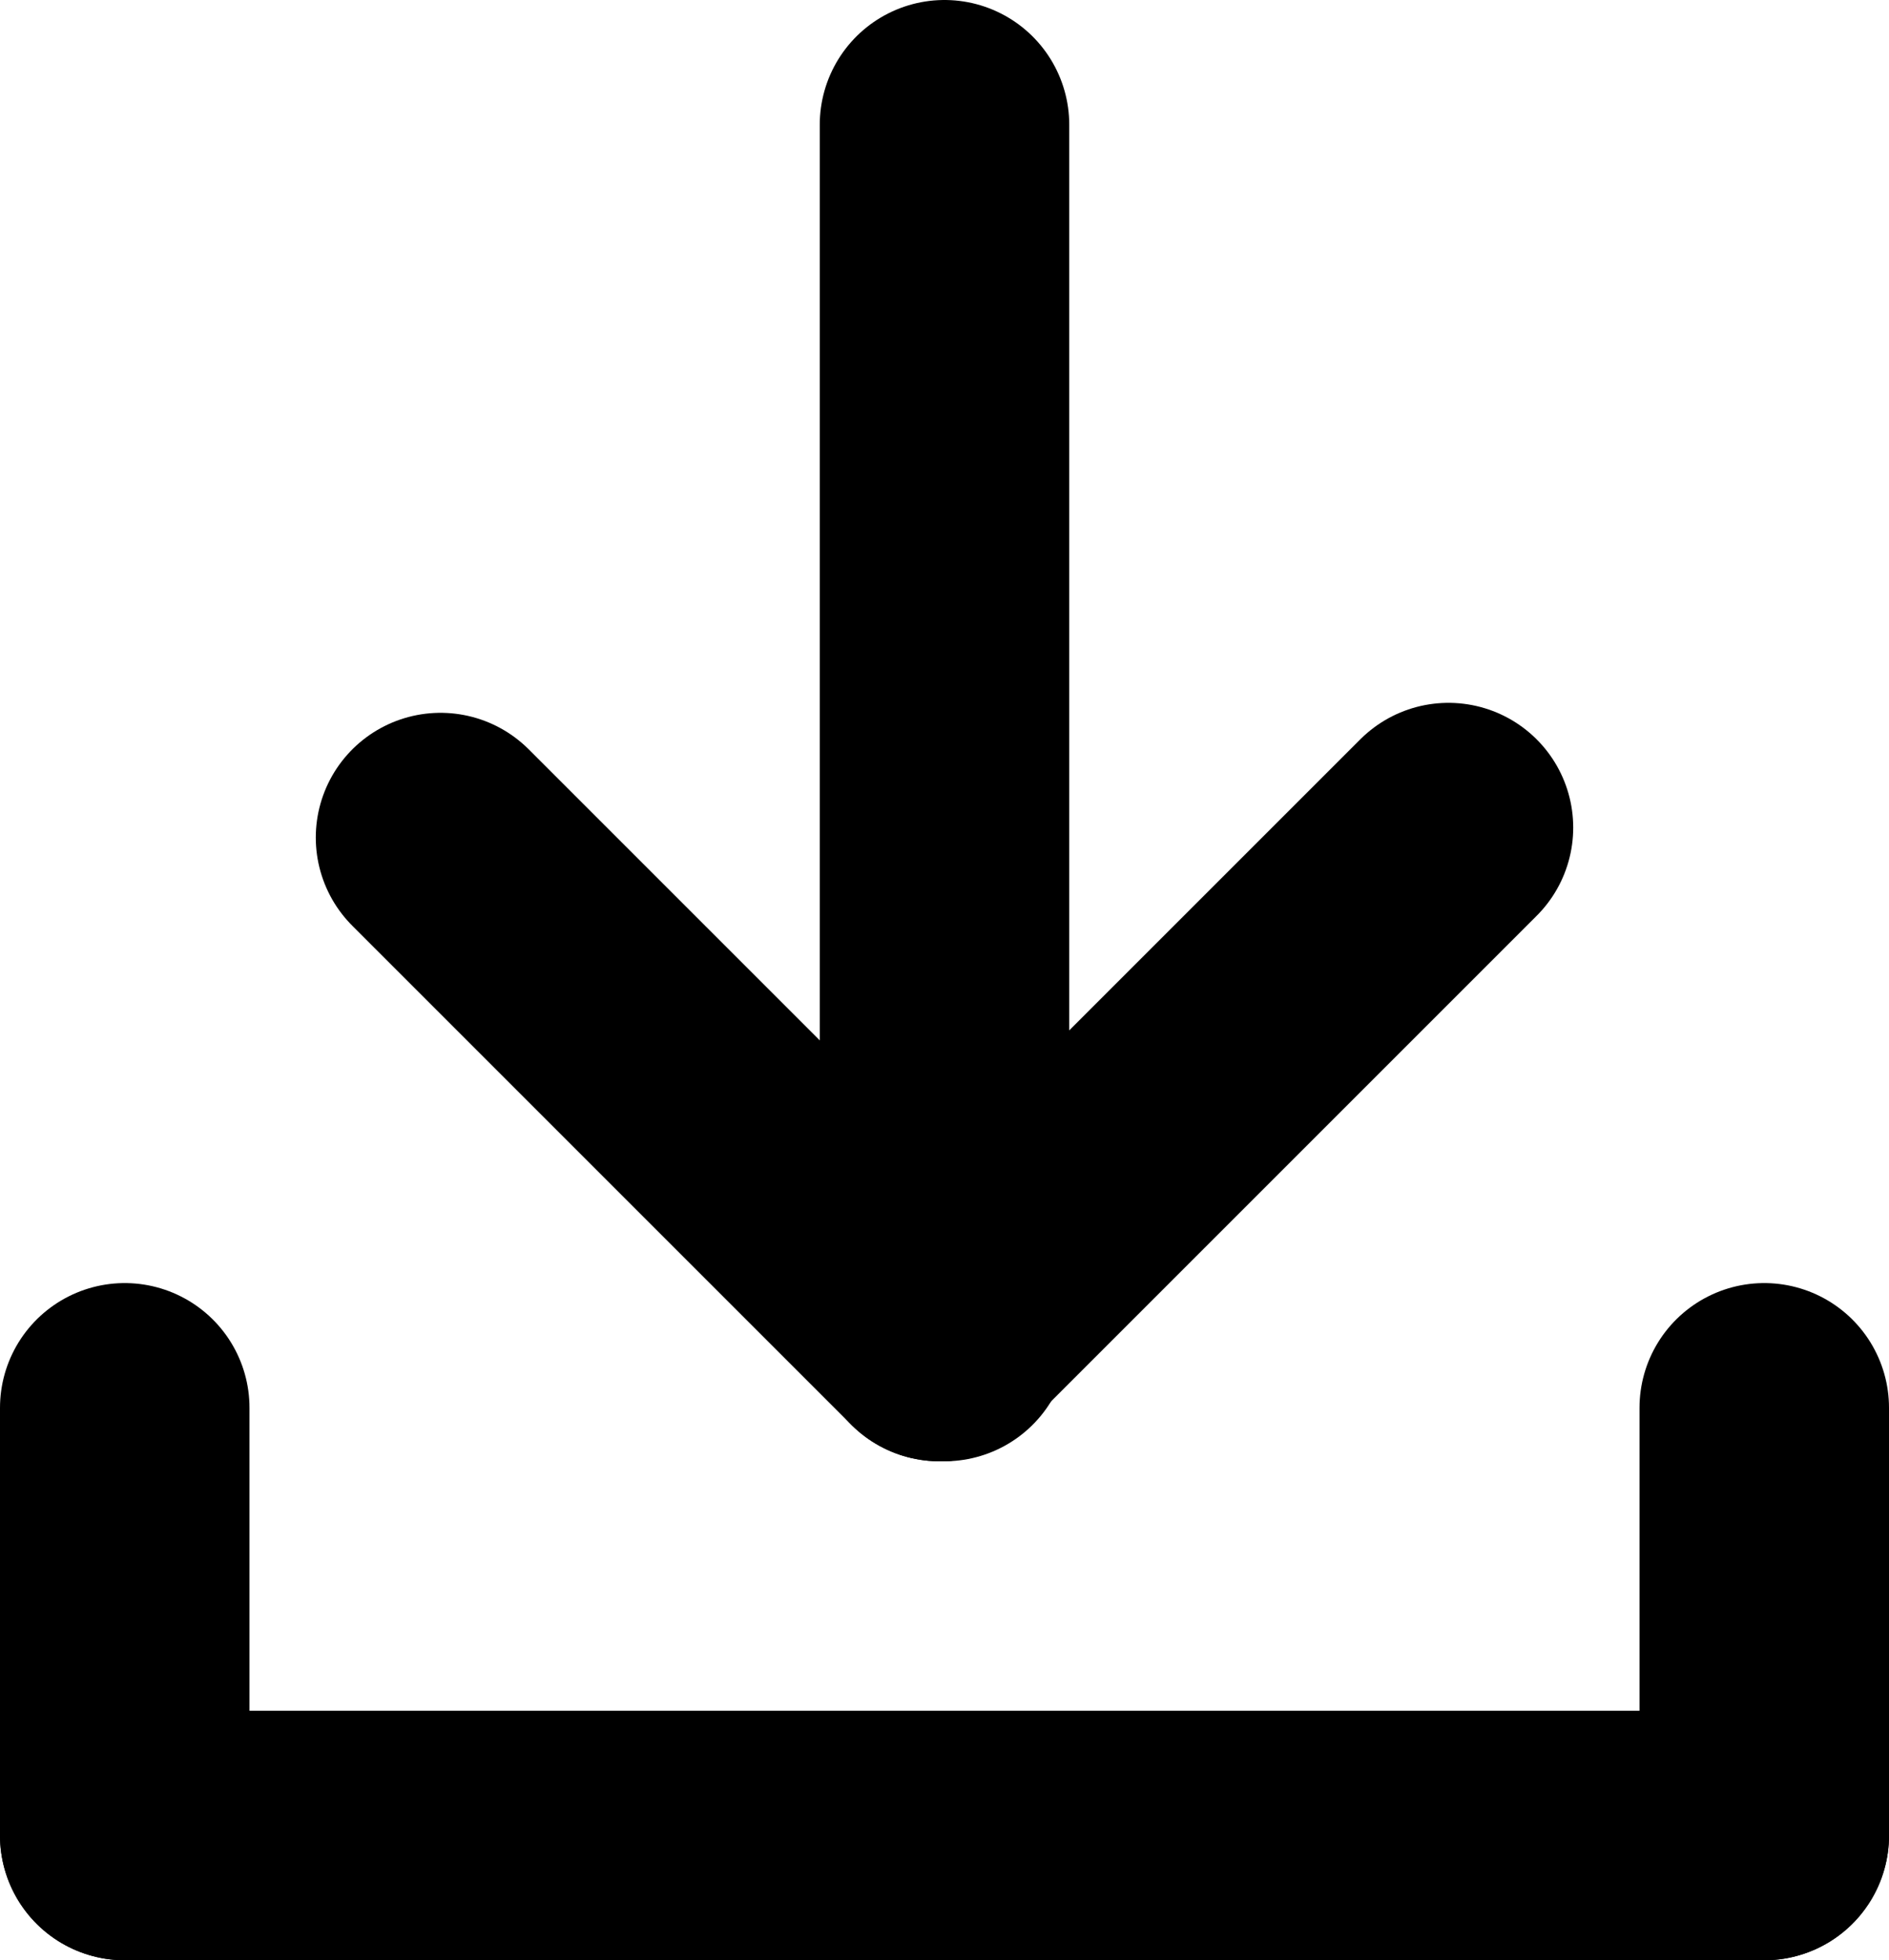 <svg id="레이어_1" data-name="레이어 1" xmlns="http://www.w3.org/2000/svg" viewBox="0 0 26.5 27.5"><defs><style>.cls-1{fill:none;stroke:#000;stroke-linecap:round;stroke-width:3.5px;}</style></defs><g id="그룹_50" data-name="그룹 50"><g id="그룹_49" data-name="그룹 49"><line id="선_43" data-name="선 43" class="cls-1" x1="13.25" y1="1.75" x2="13.25" y2="18.75"/><g id="그룹_47" data-name="그룹 47"><line id="선_44" data-name="선 44" class="cls-1" x1="13.18" y1="18.75" x2="6.18" y2="11.75"/><path id="패스_58" data-name="패스 58" class="cls-1" d="M20.32,11.61l-7.14,7.14"/></g></g><g id="그룹_48" data-name="그룹 48"><line id="선_45" data-name="선 45" class="cls-1" x1="1.75" y1="19.75" x2="1.75" y2="25.75"/><line id="선_46" data-name="선 46" class="cls-1" x1="24.75" y1="19.75" x2="24.75" y2="25.75"/><line id="선_47" data-name="선 47" class="cls-1" x1="1.75" y1="25.75" x2="24.75" y2="25.75"/></g></g></svg>